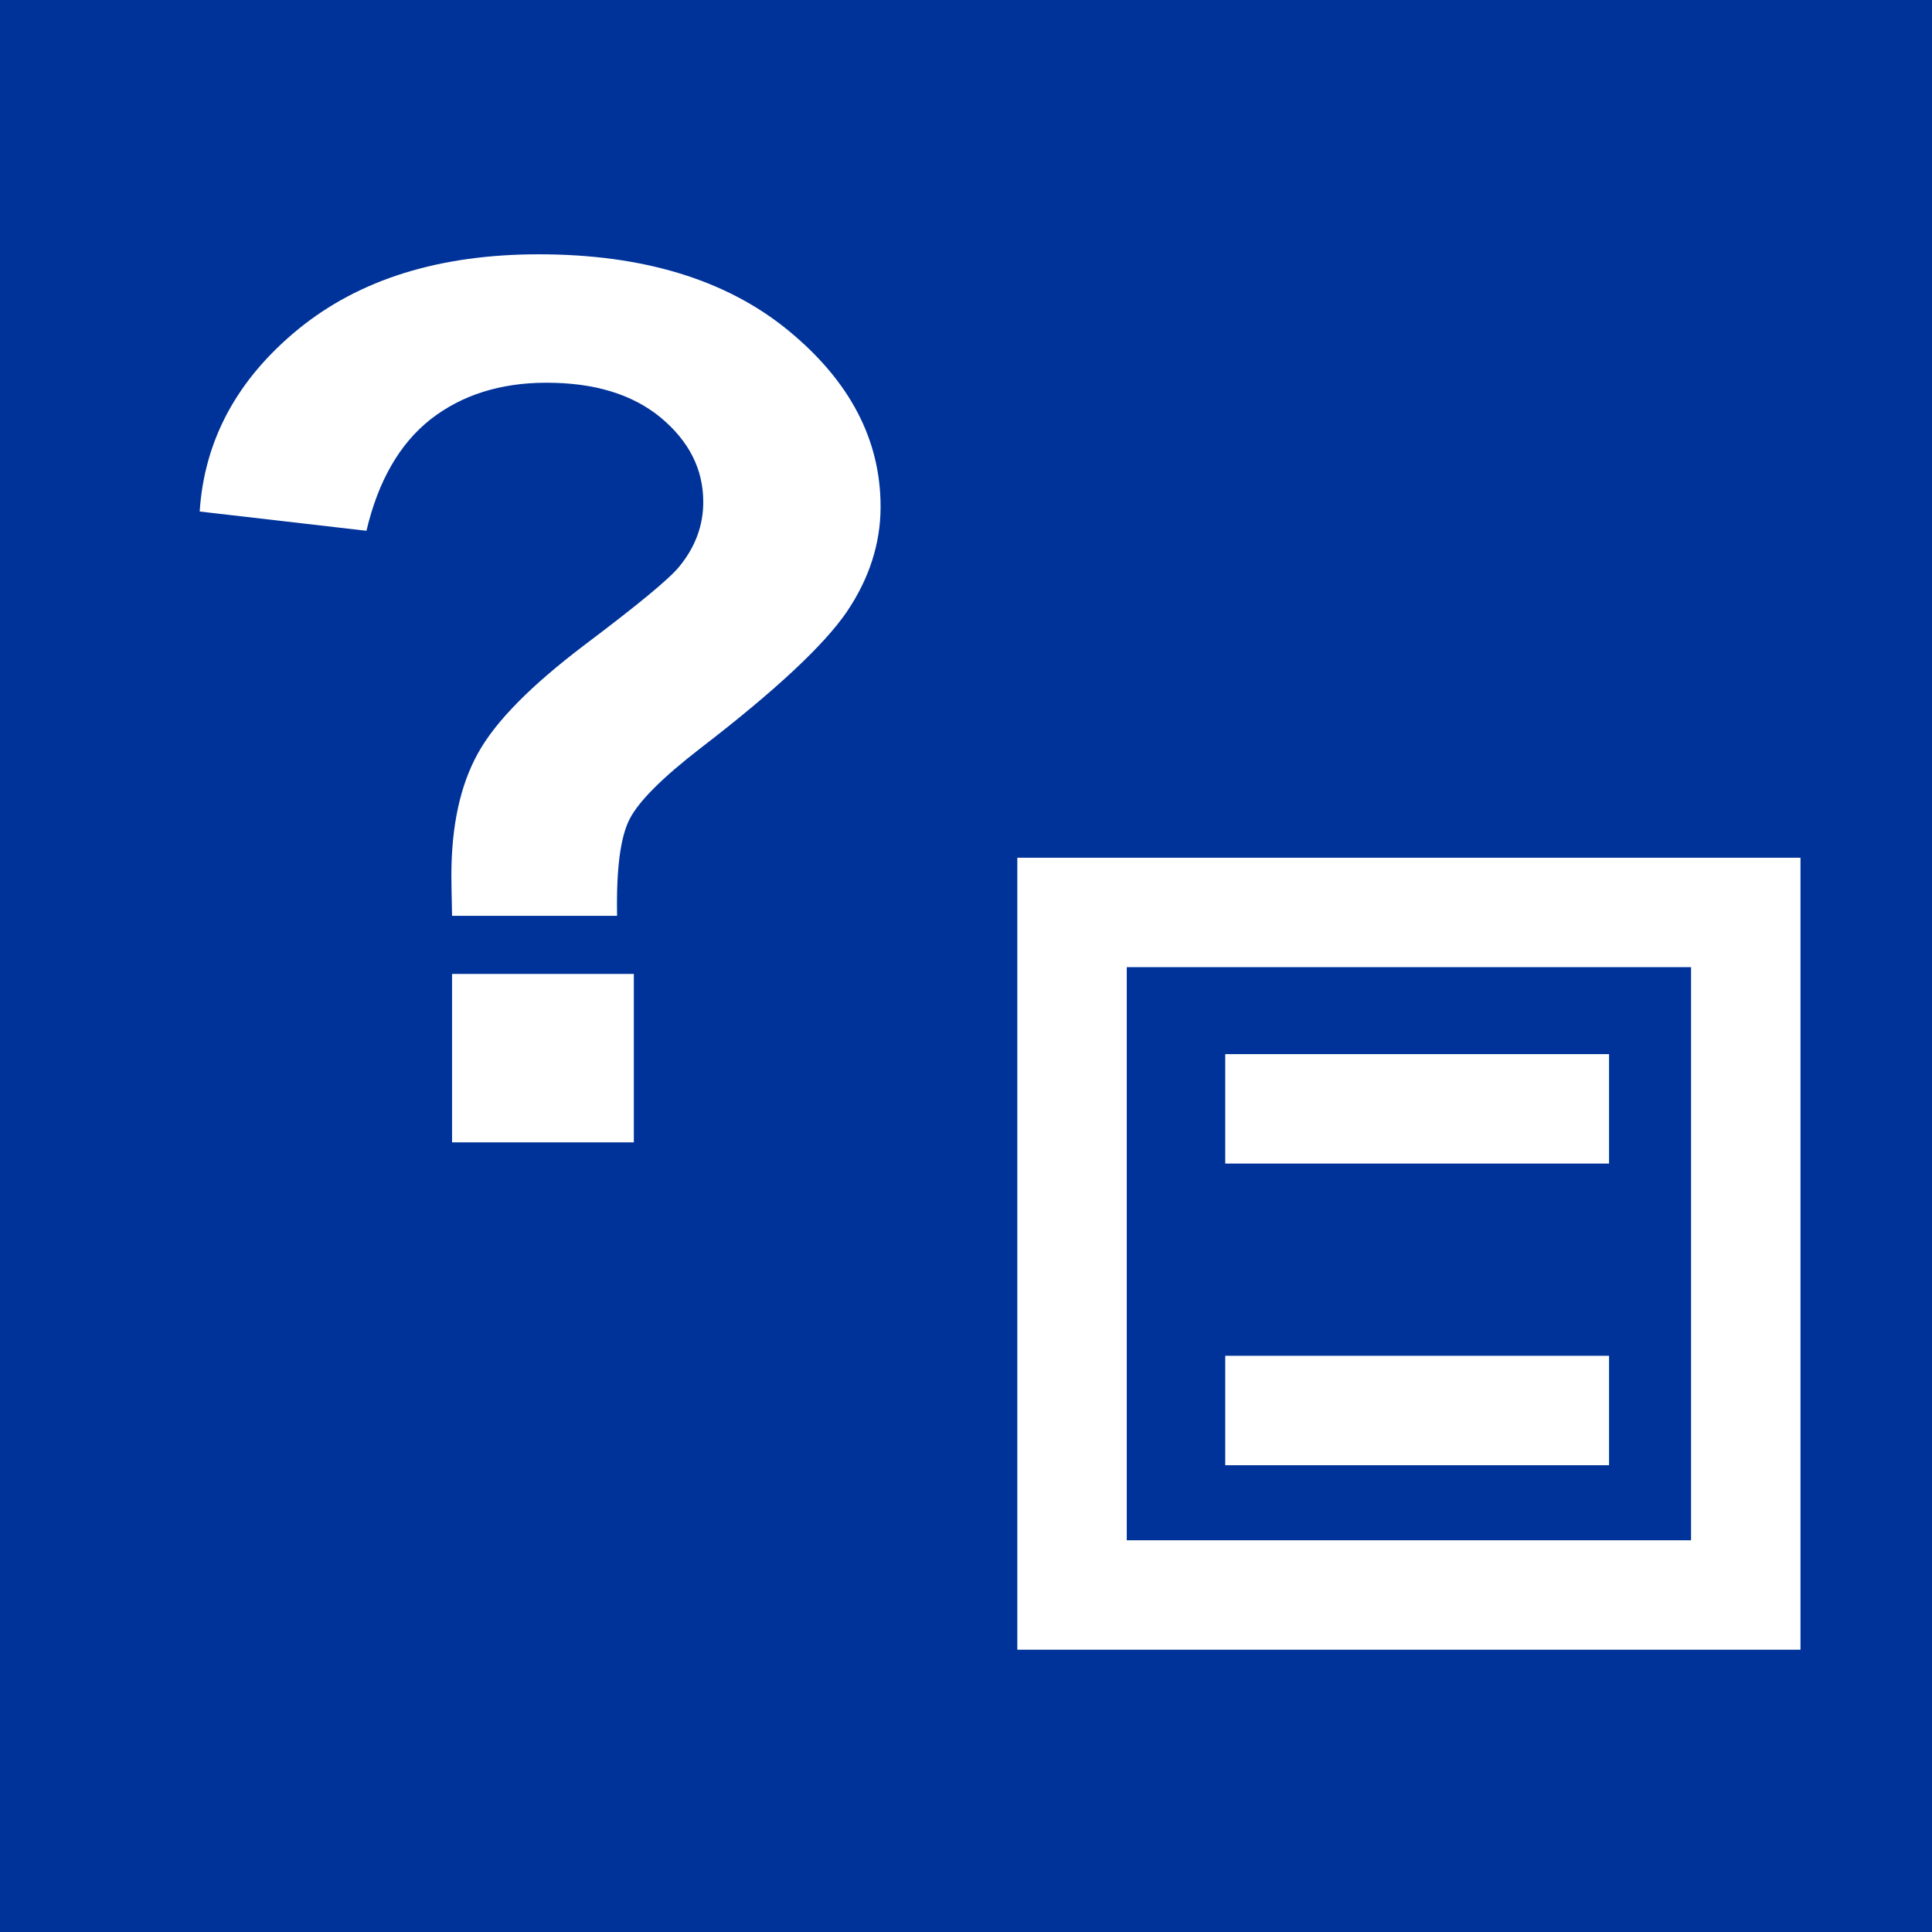 <?xml version="1.0" encoding="UTF-8"?>
<!DOCTYPE svg PUBLIC "-//W3C//DTD SVG 1.1//EN" "http://www.w3.org/Graphics/SVG/1.1/DTD/svg11.dtd">
<!-- Creator: CorelDRAW -->
<svg xmlns="http://www.w3.org/2000/svg" xml:space="preserve" width="300px" height="300px" style="shape-rendering:geometricPrecision; text-rendering:geometricPrecision; image-rendering:optimizeQuality; fill-rule:evenodd; clip-rule:evenodd"
viewBox="0 0 19.95 19.95"
 xmlns:xlink="http://www.w3.org/1999/xlink">
 <rect x="0" y="0" width="19.95" height="19.95" fill="#808080" stroke="none"/>
 <defs>
  <style type="text/css">
   <![CDATA[
    .str0 {stroke:#003399;stroke-width:0.118}
    .str1 {stroke:white;stroke-width:1.13}
    .fil1 {fill:none}
    .fil0 {fill:#003399}
    .fil2 {fill:white;fill-rule:nonzero}
   ]]>
  </style>
 </defs>
 <g id="Vrstva_x0020_1">
  <rect class="fil0 str0" x="0.059" y="0.059" width="19.832" height="19.832"/>
  <polygon class="fil1 str1" points="11.07,9.422 18.027,9.422 18.027,16.47 11.07,16.47 "/>
  <line class="fil1 str1" x1="12.652" y1="11.45" x2="16.615" y2= "11.45" />
  <line class="fil1 str1" x1="12.652" y1="14.565" x2="16.615" y2= "14.565" />
  <path class="fil2" d="M6.372 9.457l-1.704 0c-0.005,-0.228 -0.007,-0.366 -0.007,-0.416 0,-0.512 0.091,-0.932 0.274,-1.262 0.183,-0.332 0.55,-0.701 1.097,-1.116 0.547,-0.412 0.876,-0.682 0.981,-0.811 0.166,-0.201 0.249,-0.425 0.249,-0.668 0,-0.338 -0.146,-0.627 -0.438,-0.871 -0.292,-0.241 -0.684,-0.361 -1.18,-0.361 -0.477,0 -0.876,0.127 -1.198,0.378 -0.319,0.252 -0.541,0.636 -0.662,1.151l-1.722 -0.199c0.048,-0.739 0.388,-1.367 1.018,-1.883 0.632,-0.515 1.458,-0.773 2.484,-0.773 1.077,0 1.935,0.262 2.573,0.784 0.637,0.522 0.956,1.128 0.956,1.823 0,0.382 -0.119,0.746 -0.351,1.088 -0.235,0.342 -0.735,0.81 -1.501,1.399 -0.397,0.306 -0.643,0.551 -0.739,0.737 -0.096,0.186 -0.139,0.518 -0.13,0.998zm-1.704 2.339l0 -1.739 1.877 0 0 1.739 -1.877 0z"/>
 </g>
</svg>
